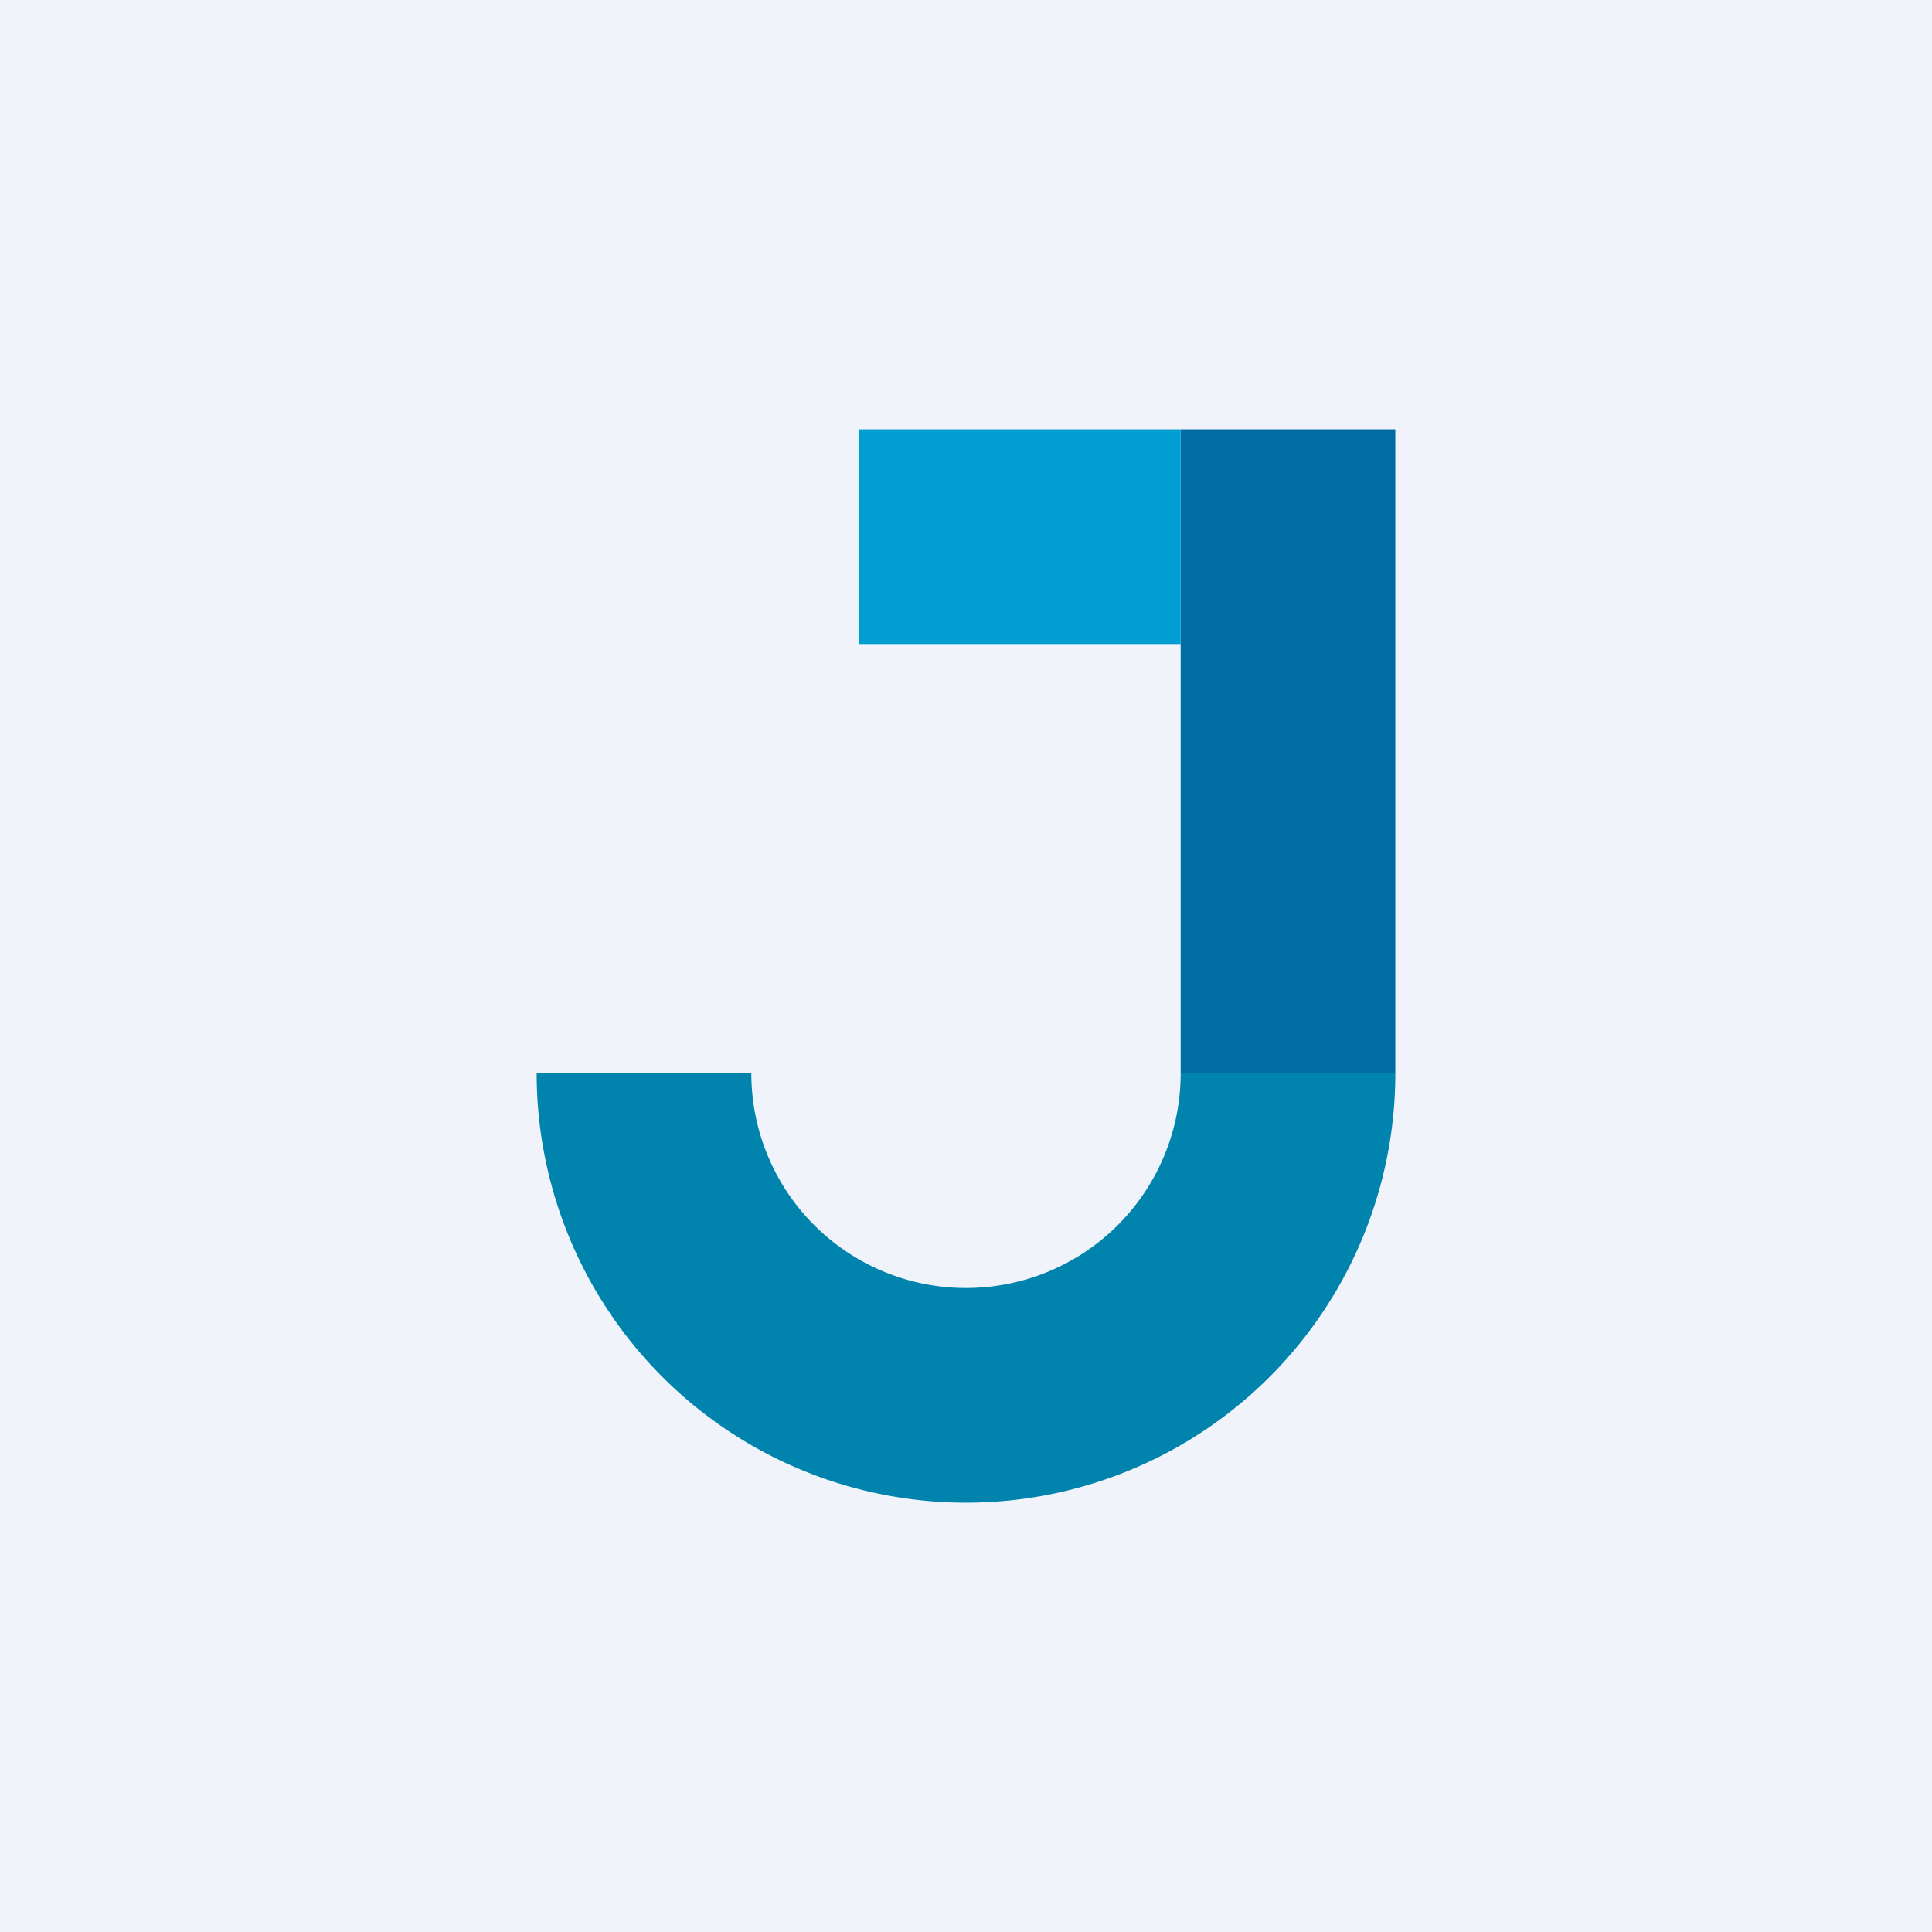 <!-- by TradingView --><svg width="18" height="18" viewBox="0 0 18 18" xmlns="http://www.w3.org/2000/svg"><path fill="#F0F3FA" d="M0 0h18v18H0z"/><path fill="#006CA3" d="M11 4h2v6h-2z"/><path fill="#009ED1" d="M8 4h3v2H8z"/><path d="M7 10H5a4 4 0 0 0 8 0h-2a2 2 0 1 1-4 0Z" fill="#0083AC"/></svg>